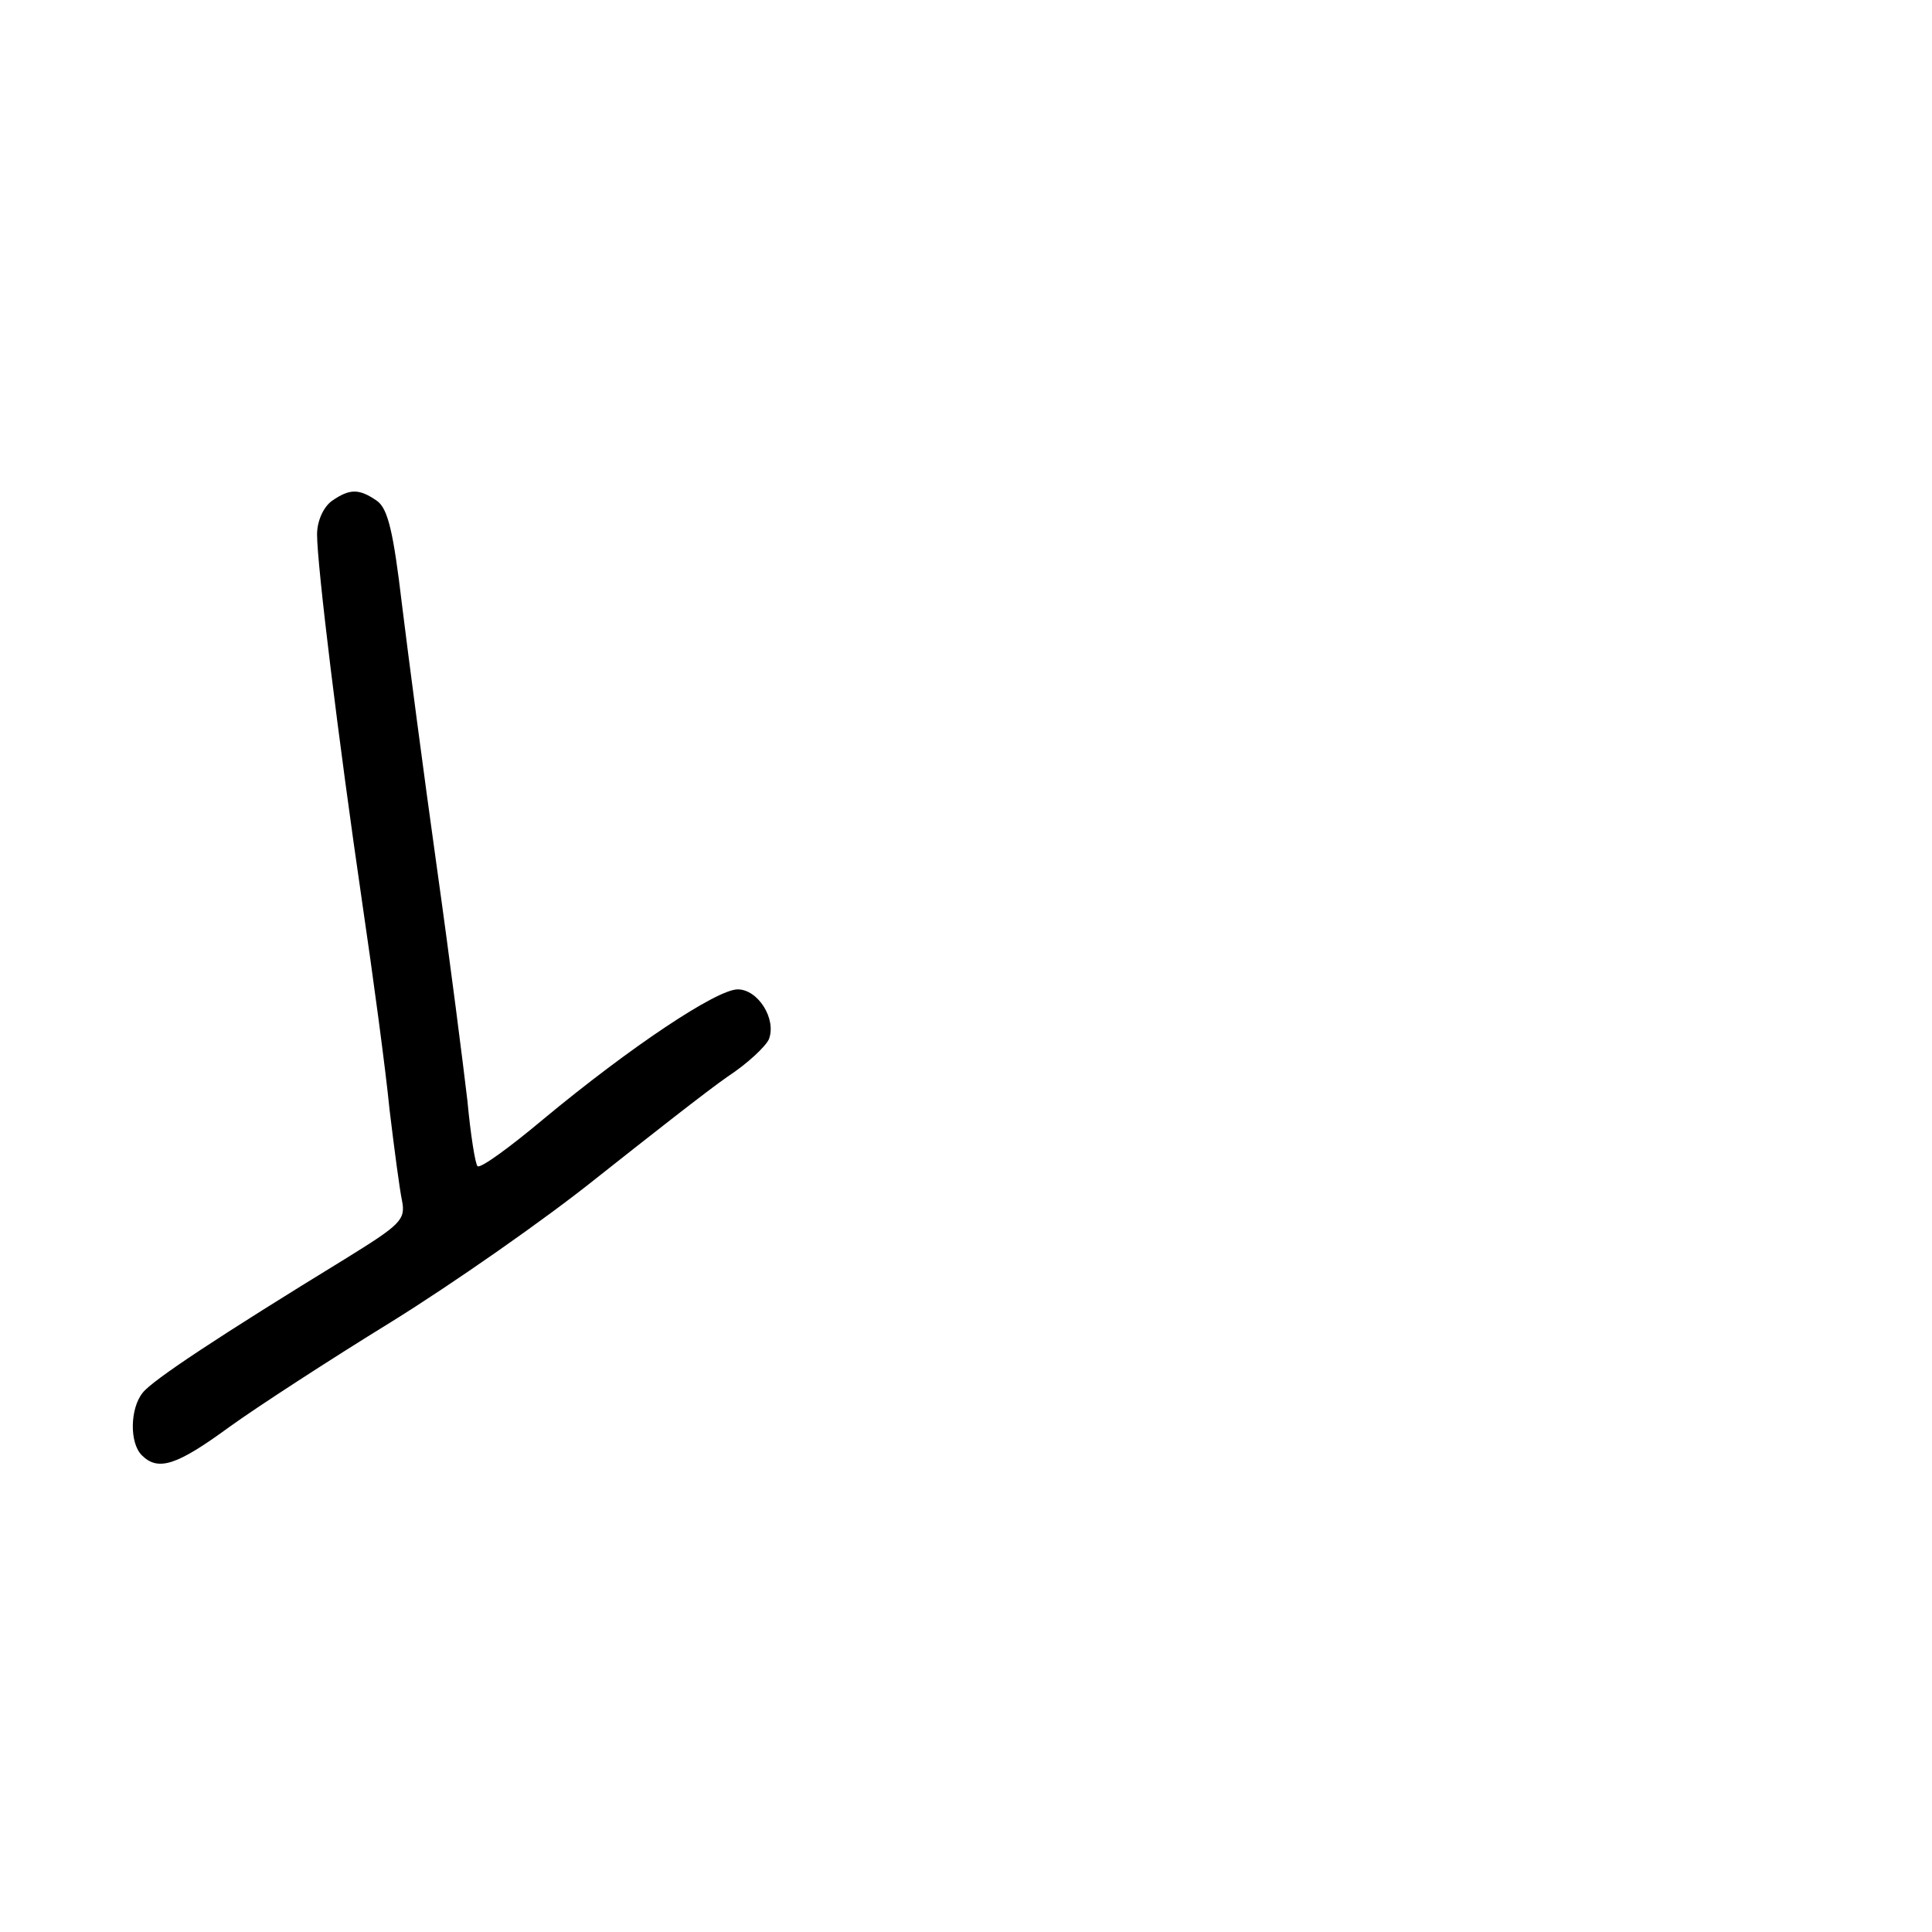 <?xml version="1.0" standalone="no"?>
<!DOCTYPE svg PUBLIC "-//W3C//DTD SVG 20010904//EN"
 "http://www.w3.org/TR/2001/REC-SVG-20010904/DTD/svg10.dtd">
<svg version="1.0" xmlns="http://www.w3.org/2000/svg"
 width="248pt" height="248pt" viewBox="0 0 248 248"
 preserveAspectRatio="xMidYMid meet">
<g transform="translate(0,248) scale(0.1,-0.1)"
fill="#000000" stroke="none">
<path d="M426 1837 c-11 -8 -19 -26 -19 -43 0 -39 27 -261 58 -473 14 -95 30
-214 35 -265 6 -50 13 -103 16 -117 5 -25 -2 -31 -73 -75 -160 -98 -248 -156
-260 -172 -16 -20 -17 -64 -1 -80 21 -21 45 -13 112 36 36 26 130 87 208 135
79 49 198 132 264 185 67 53 142 112 168 130 26 17 49 39 53 48 10 26 -14 64
-40 64 -27 0 -138 -74 -250 -167 -43 -36 -80 -63 -84 -60 -3 3 -9 41 -13 84
-5 43 -22 177 -39 298 -17 121 -37 274 -45 339 -11 93 -18 123 -32 133 -23 16
-35 16 -58 0z"/>
</g>
</svg>
